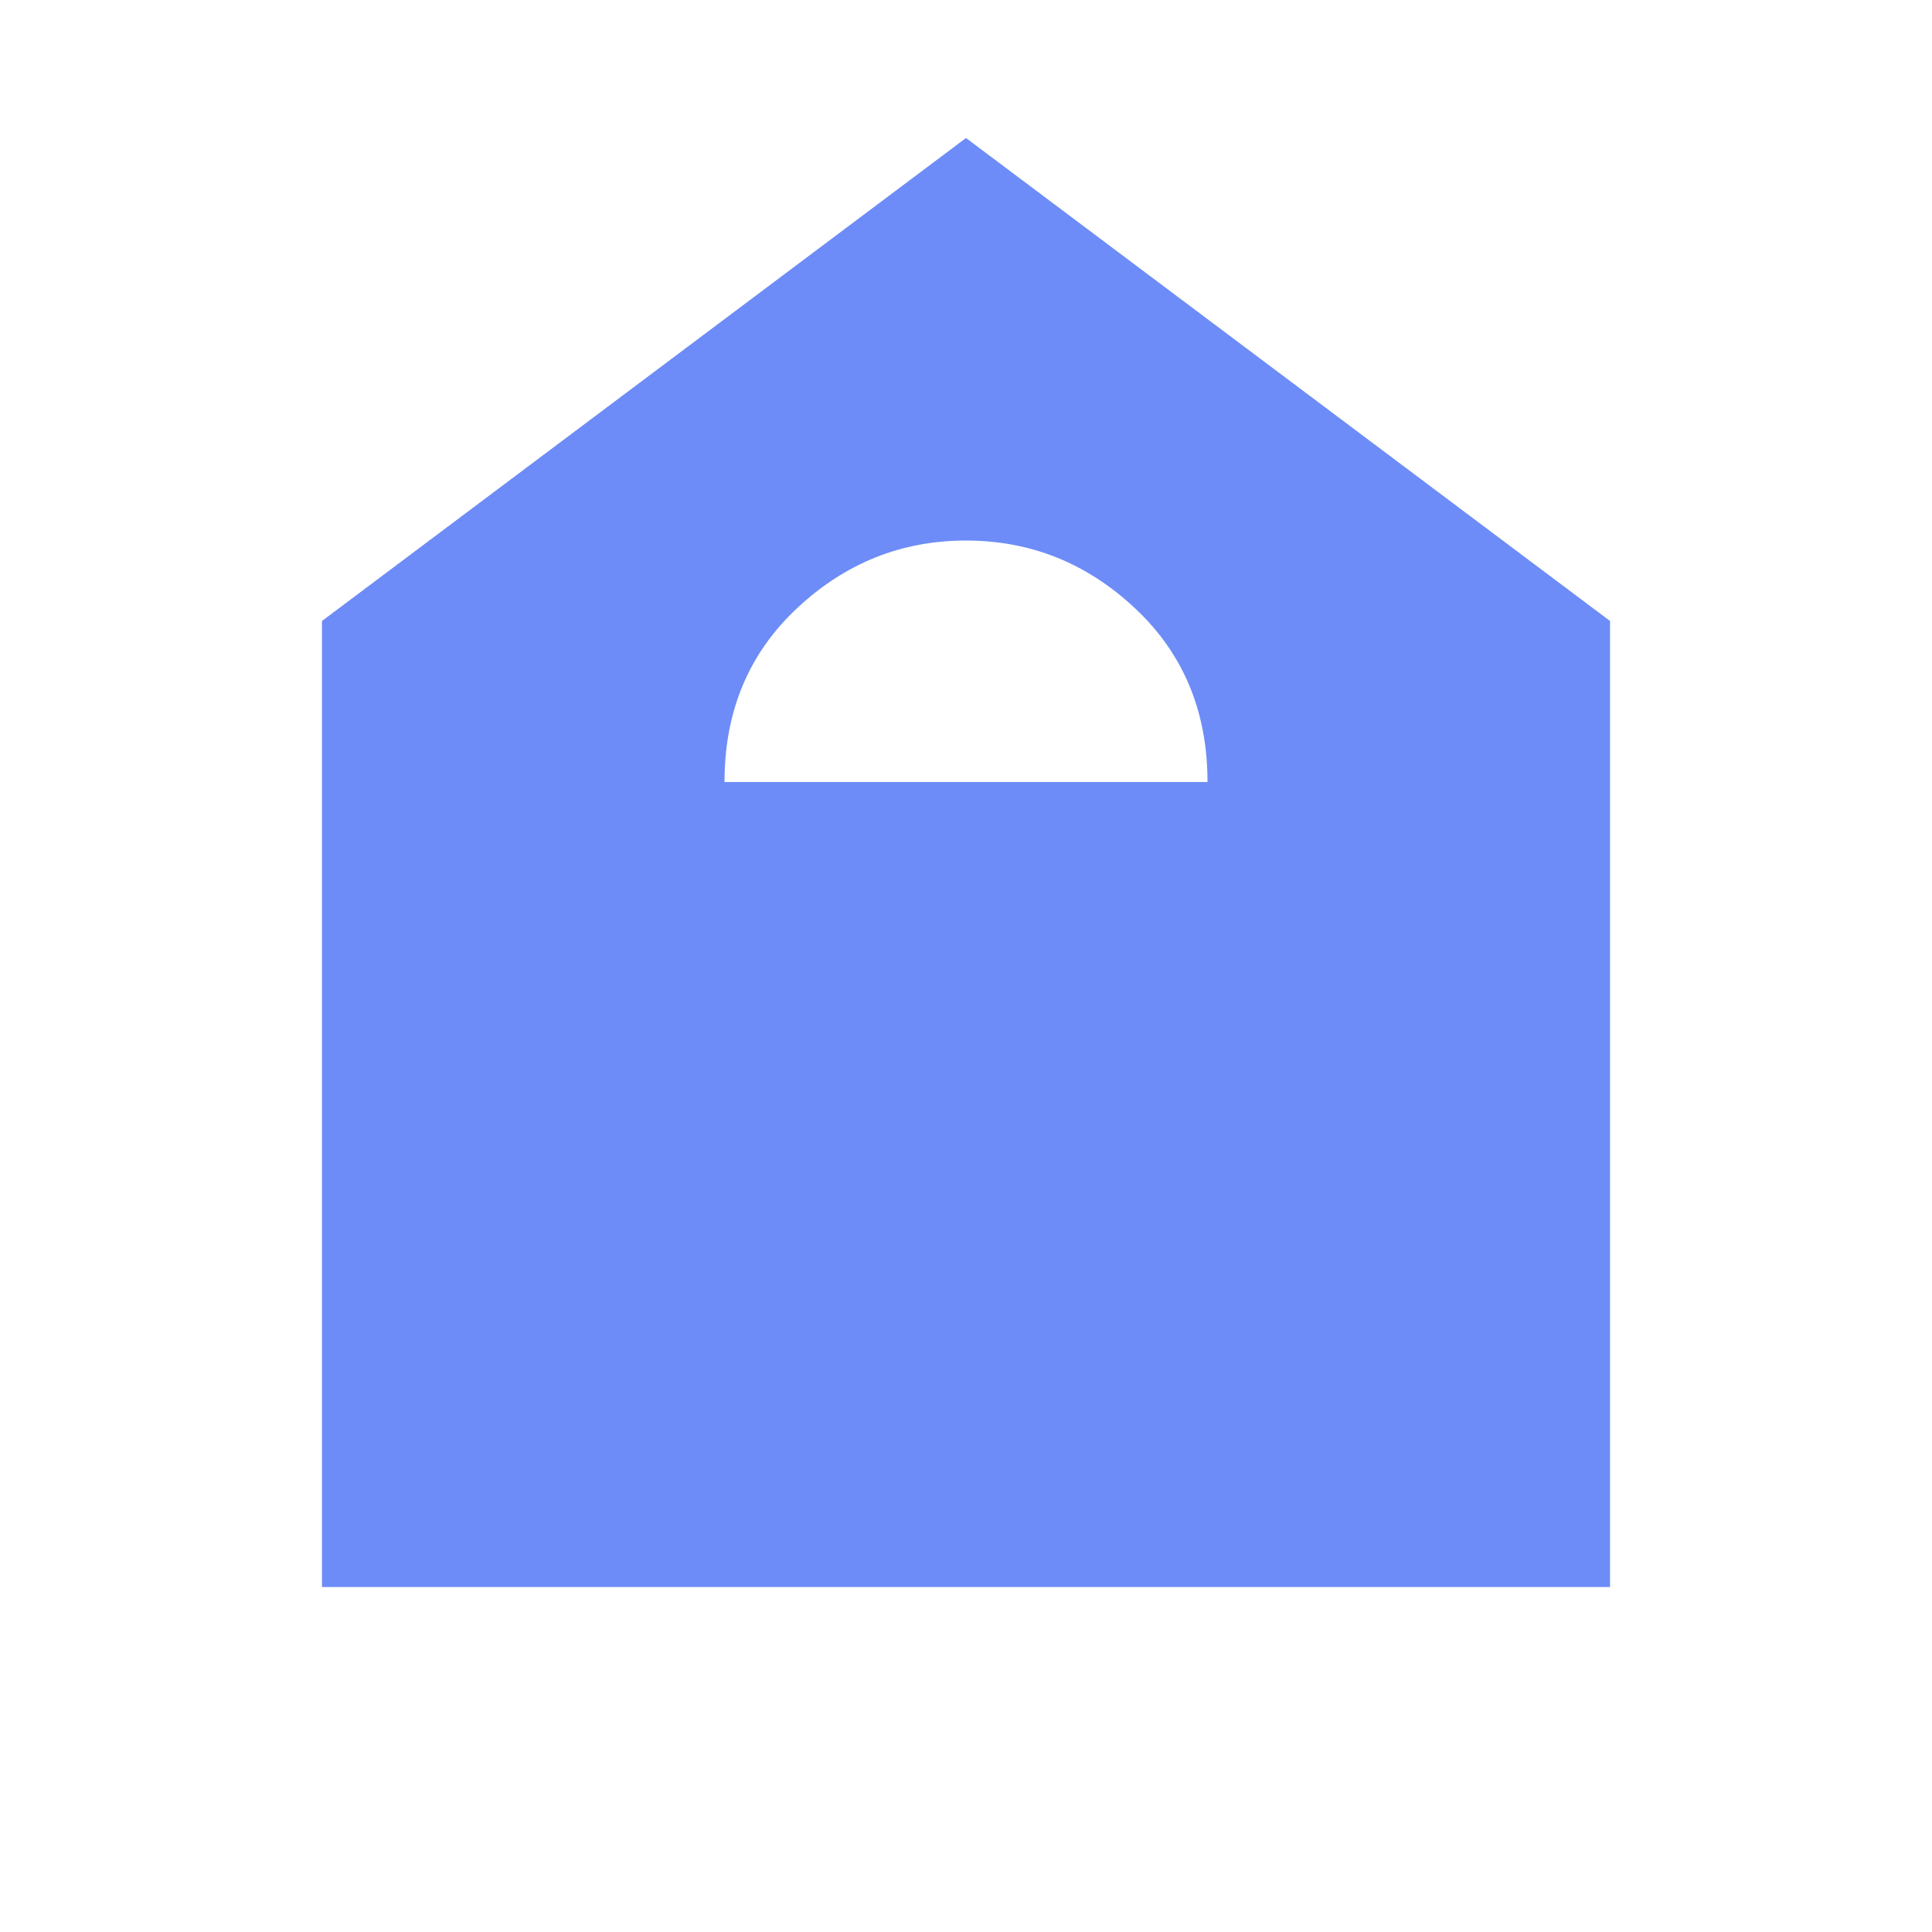 <svg width="14" height="14" viewBox="0 0 14 14" fill="none" xmlns="http://www.w3.org/2000/svg">
<mask id="mask0_206_3763" style="mask-type:alpha" maskUnits="userSpaceOnUse" x="0" y="0" width="14" height="14">
<rect width="14" height="14" fill="#D9D9D9"/>
</mask>
<g mask="url(#mask0_206_3763)">
<path fill-rule="evenodd" clip-rule="evenodd" d="M2.333 4.5V11.5H11.667V4.5L7 1L2.333 4.5ZM5.775 4.408C5.425 4.736 5.25 5.155 5.25 5.667H8.75C8.75 5.155 8.575 4.736 8.225 4.408C7.875 4.08 7.467 3.917 7 3.917C6.533 3.917 6.125 4.08 5.775 4.408Z" fill="#6D8CF7"/>
</g>
</svg>
